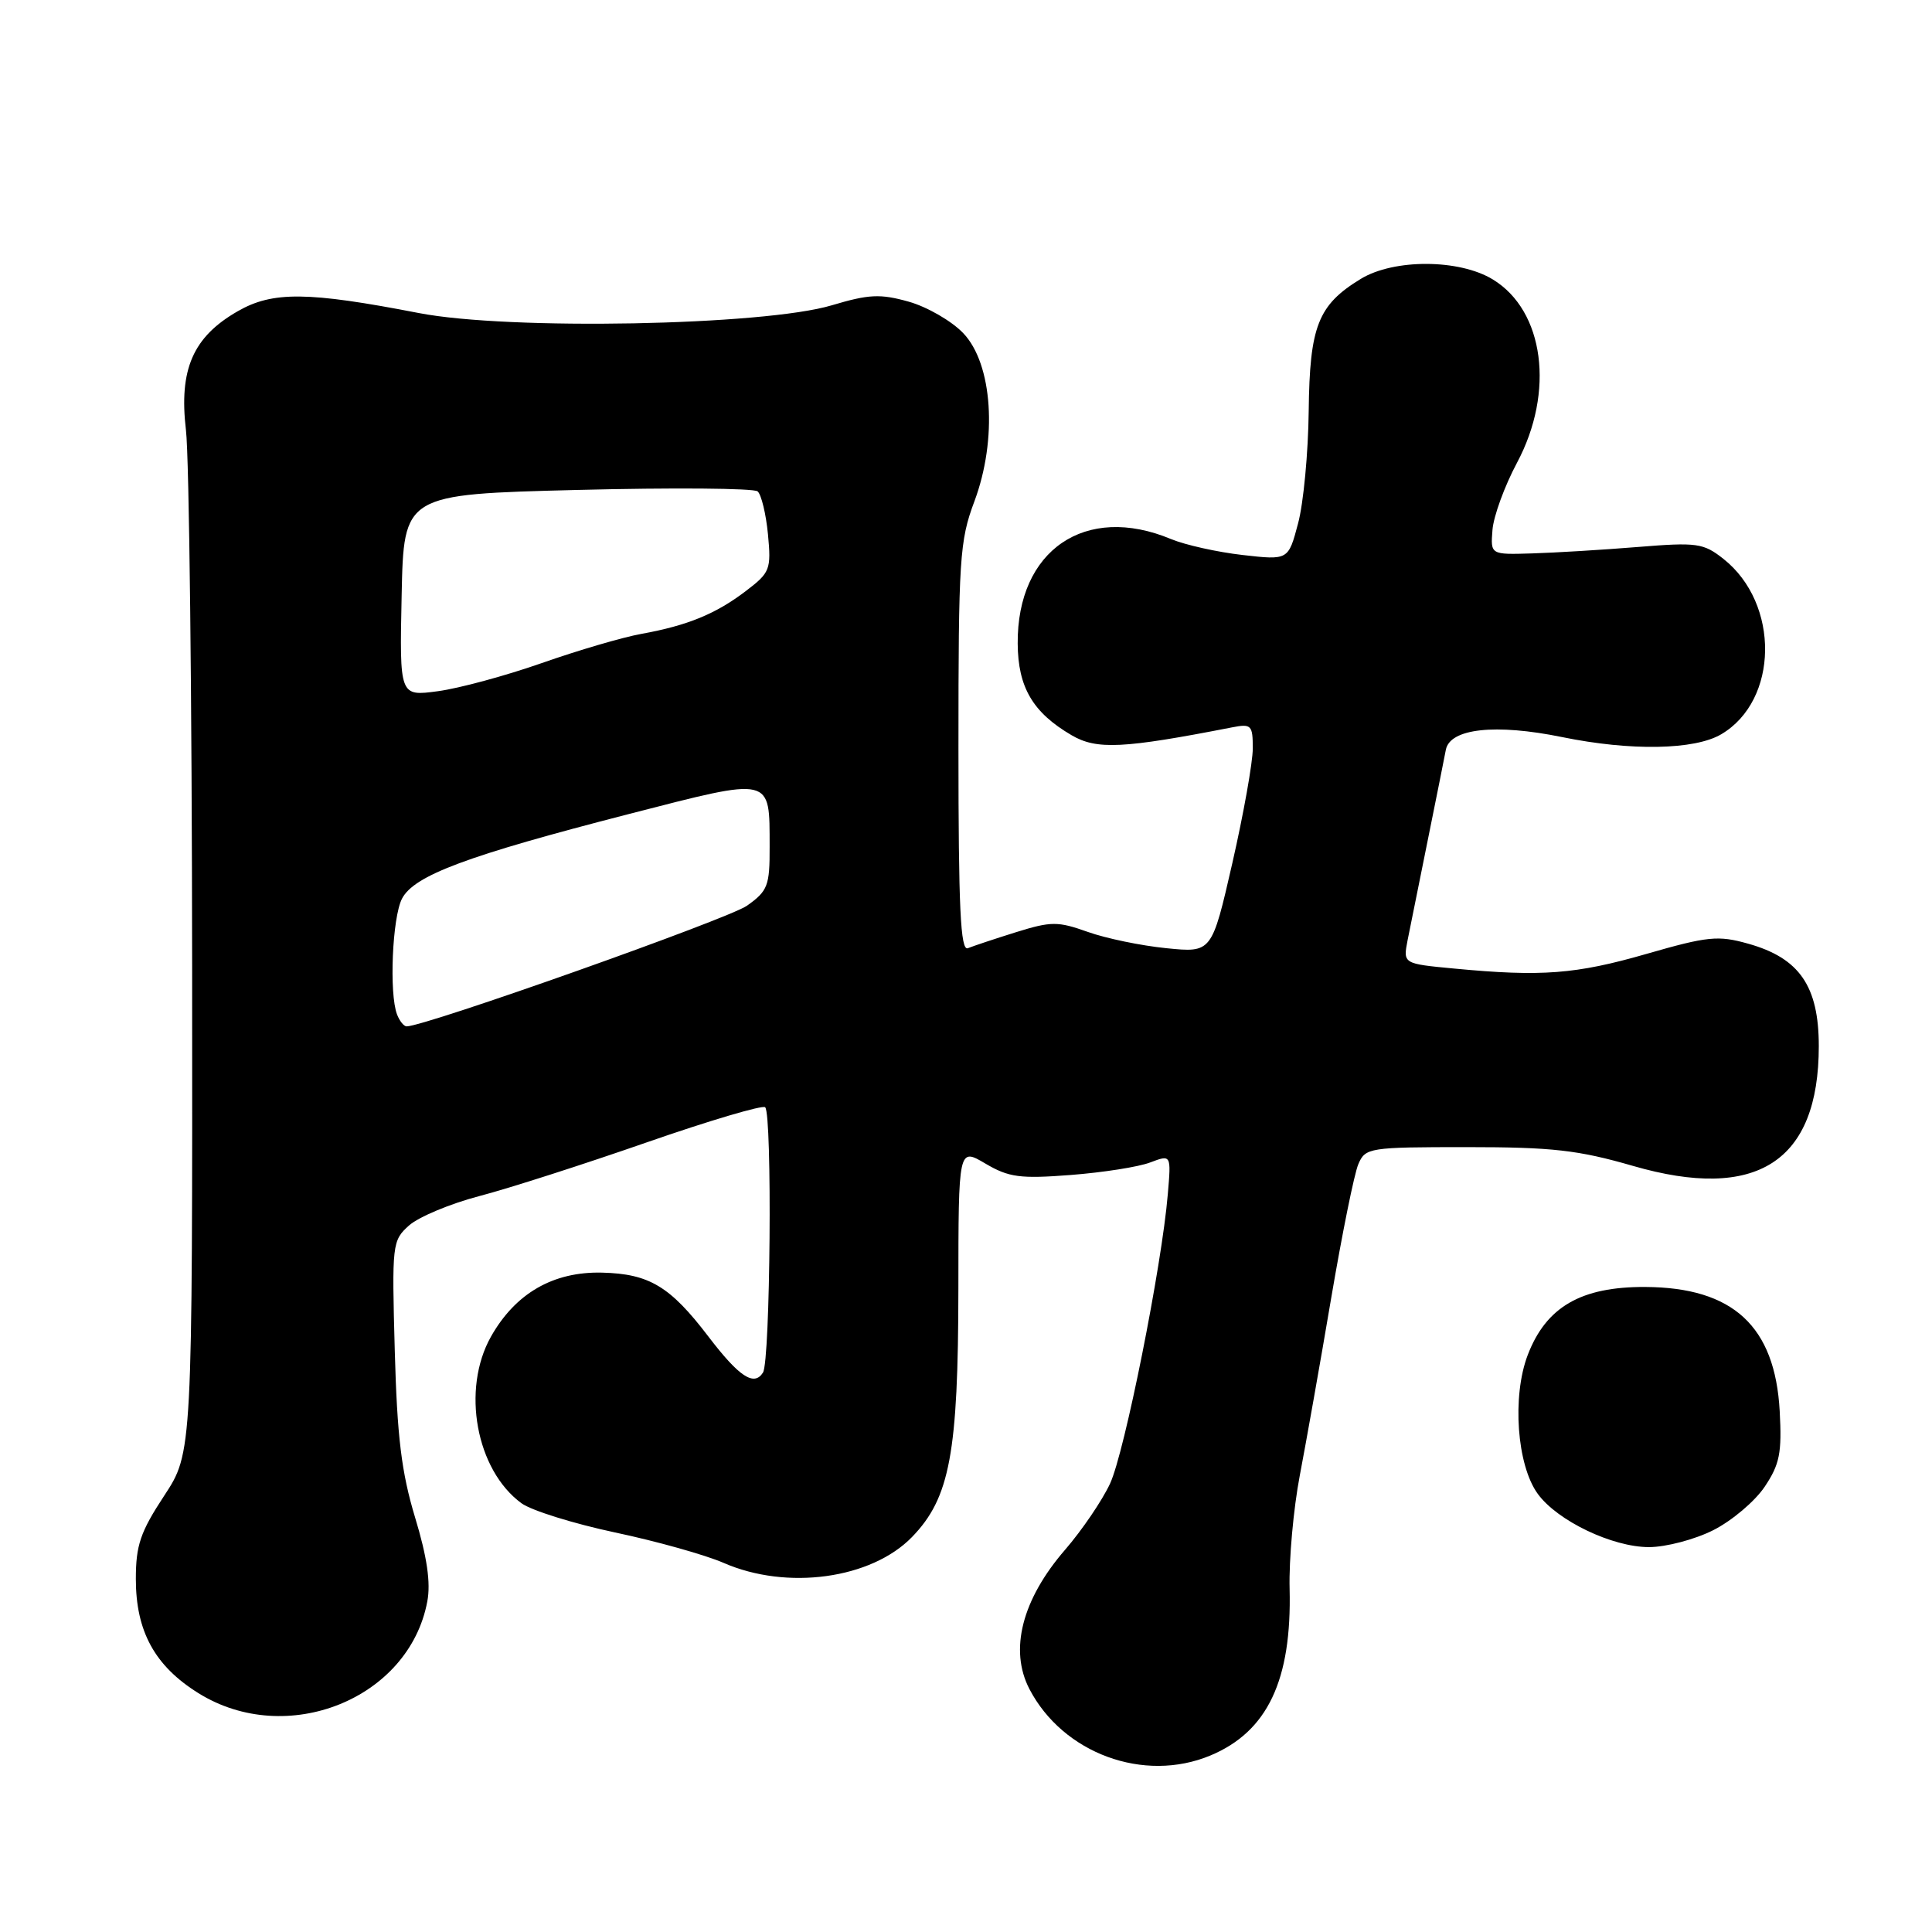<?xml version="1.0" encoding="UTF-8" standalone="no"?>
<!DOCTYPE svg PUBLIC "-//W3C//DTD SVG 1.1//EN" "http://www.w3.org/Graphics/SVG/1.1/DTD/svg11.dtd" >
<svg xmlns="http://www.w3.org/2000/svg" xmlns:xlink="http://www.w3.org/1999/xlink" version="1.1" viewBox="0 0 256 256">
 <g >
 <path fill="currentColor"
d=" M 160.39 232.61 C 167.95 229.45 171.18 222.64 170.88 210.50 C 170.78 206.65 171.39 199.90 172.23 195.50 C 173.07 191.10 174.95 180.53 176.39 172.00 C 177.84 163.47 179.45 155.49 179.99 154.25 C 180.92 152.08 181.41 152.00 194.37 152.00 C 205.68 152.00 209.12 152.39 216.35 154.48 C 232.77 159.24 241.00 153.95 241.00 138.62 C 241.00 130.66 238.43 126.94 231.63 125.04 C 227.66 123.92 226.28 124.06 218.16 126.40 C 208.81 129.09 204.28 129.44 192.70 128.34 C 185.91 127.70 185.91 127.70 186.51 124.60 C 186.85 122.90 188.04 117.00 189.15 111.50 C 190.26 106.00 191.36 100.54 191.58 99.36 C 192.12 96.52 198.15 95.86 207.00 97.67 C 216.09 99.53 224.55 99.38 228.08 97.29 C 235.69 92.80 235.85 79.98 228.37 74.06 C 225.71 71.96 224.88 71.84 217.00 72.48 C 212.32 72.86 206.03 73.24 203.00 73.33 C 197.50 73.50 197.50 73.50 197.76 70.22 C 197.90 68.41 199.36 64.41 201.01 61.32 C 206.03 51.91 204.62 41.18 197.81 37.03 C 193.36 34.31 184.69 34.28 180.30 36.96 C 174.64 40.41 173.54 43.22 173.41 54.44 C 173.35 59.97 172.72 66.69 172.00 69.36 C 170.71 74.23 170.71 74.23 164.65 73.54 C 161.31 73.16 157.05 72.21 155.17 71.43 C 143.83 66.69 134.75 72.89 134.85 85.29 C 134.89 91.08 136.86 94.42 141.99 97.42 C 145.32 99.37 148.81 99.20 163.25 96.38 C 165.81 95.88 166.00 96.08 166.00 99.17 C 166.00 101.00 164.78 107.84 163.29 114.37 C 160.57 126.25 160.57 126.25 154.54 125.64 C 151.22 125.31 146.53 124.34 144.13 123.48 C 140.16 122.07 139.29 122.07 134.63 123.52 C 131.81 124.40 128.94 125.36 128.25 125.64 C 127.27 126.05 127.00 120.37 127.00 99.12 C 127.00 74.06 127.15 71.66 129.11 66.44 C 132.19 58.19 131.53 48.21 127.63 44.14 C 126.09 42.53 122.83 40.65 120.40 39.97 C 116.62 38.91 115.12 38.99 110.23 40.45 C 101.24 43.15 67.40 43.79 55.50 41.48 C 40.78 38.63 36.13 38.58 31.50 41.24 C 25.57 44.64 23.69 48.95 24.64 57.00 C 25.07 60.58 25.43 92.52 25.46 128.00 C 25.50 192.50 25.50 192.50 21.75 198.20 C 18.60 202.99 18.00 204.76 18.00 209.22 C 18.00 216.16 20.51 220.75 26.29 224.35 C 37.97 231.63 54.20 225.14 56.62 212.20 C 57.09 209.73 56.59 206.30 55.00 201.07 C 53.20 195.11 52.62 190.41 52.31 178.97 C 51.92 164.83 51.97 164.38 54.20 162.38 C 55.47 161.25 59.65 159.50 63.50 158.49 C 67.35 157.49 77.31 154.29 85.64 151.39 C 93.97 148.49 101.06 146.39 101.39 146.72 C 102.34 147.68 102.08 180.33 101.10 181.87 C 99.92 183.74 97.95 182.45 93.86 177.09 C 88.79 170.44 86.03 168.79 79.79 168.63 C 73.31 168.47 68.29 171.37 65.05 177.12 C 61.12 184.11 63.08 194.79 69.10 199.19 C 70.42 200.15 76.00 201.89 81.50 203.06 C 87.00 204.22 93.47 206.04 95.88 207.09 C 104.28 210.76 115.45 209.22 120.85 203.66 C 125.87 198.48 126.97 192.56 126.99 170.78 C 127.00 152.07 127.00 152.07 130.57 154.18 C 133.68 156.01 135.15 156.21 141.89 155.69 C 146.15 155.36 150.88 154.62 152.41 154.03 C 155.19 152.98 155.19 152.98 154.74 158.24 C 153.94 167.80 149.02 192.43 147.09 196.58 C 146.05 198.82 143.37 202.76 141.14 205.34 C 135.42 211.94 133.71 218.62 136.40 223.80 C 140.85 232.35 151.58 236.29 160.39 232.61 Z  M 227.03 202.75 C 229.48 201.51 232.54 198.93 233.83 197.00 C 235.82 194.03 236.12 192.52 235.82 186.98 C 235.20 175.72 229.64 170.59 218.00 170.53 C 209.49 170.49 204.87 173.17 202.43 179.55 C 200.34 185.03 200.99 194.14 203.76 197.94 C 206.35 201.51 213.64 205.00 218.50 205.00 C 220.74 205.00 224.58 203.99 227.03 202.75 Z  M 52.61 134.42 C 51.55 131.66 51.98 121.60 53.26 119.09 C 54.85 116.00 61.82 113.40 83.38 107.85 C 102.48 102.94 101.96 102.82 101.98 112.18 C 102.00 117.37 101.74 118.05 98.98 120.01 C 96.55 121.74 56.34 136.00 53.88 136.00 C 53.52 136.00 52.94 135.29 52.61 134.42 Z  M 53.22 78.88 C 53.50 65.50 53.50 65.50 76.50 64.92 C 89.15 64.60 99.90 64.69 100.39 65.11 C 100.88 65.54 101.50 68.10 101.76 70.80 C 102.20 75.45 102.04 75.87 98.86 78.29 C 94.87 81.34 91.12 82.88 85.00 83.99 C 82.53 84.43 76.58 86.18 71.79 87.86 C 67.00 89.54 60.80 91.22 58.01 91.59 C 52.94 92.27 52.94 92.27 53.22 78.88 Z "/>
</g>
</svg>
